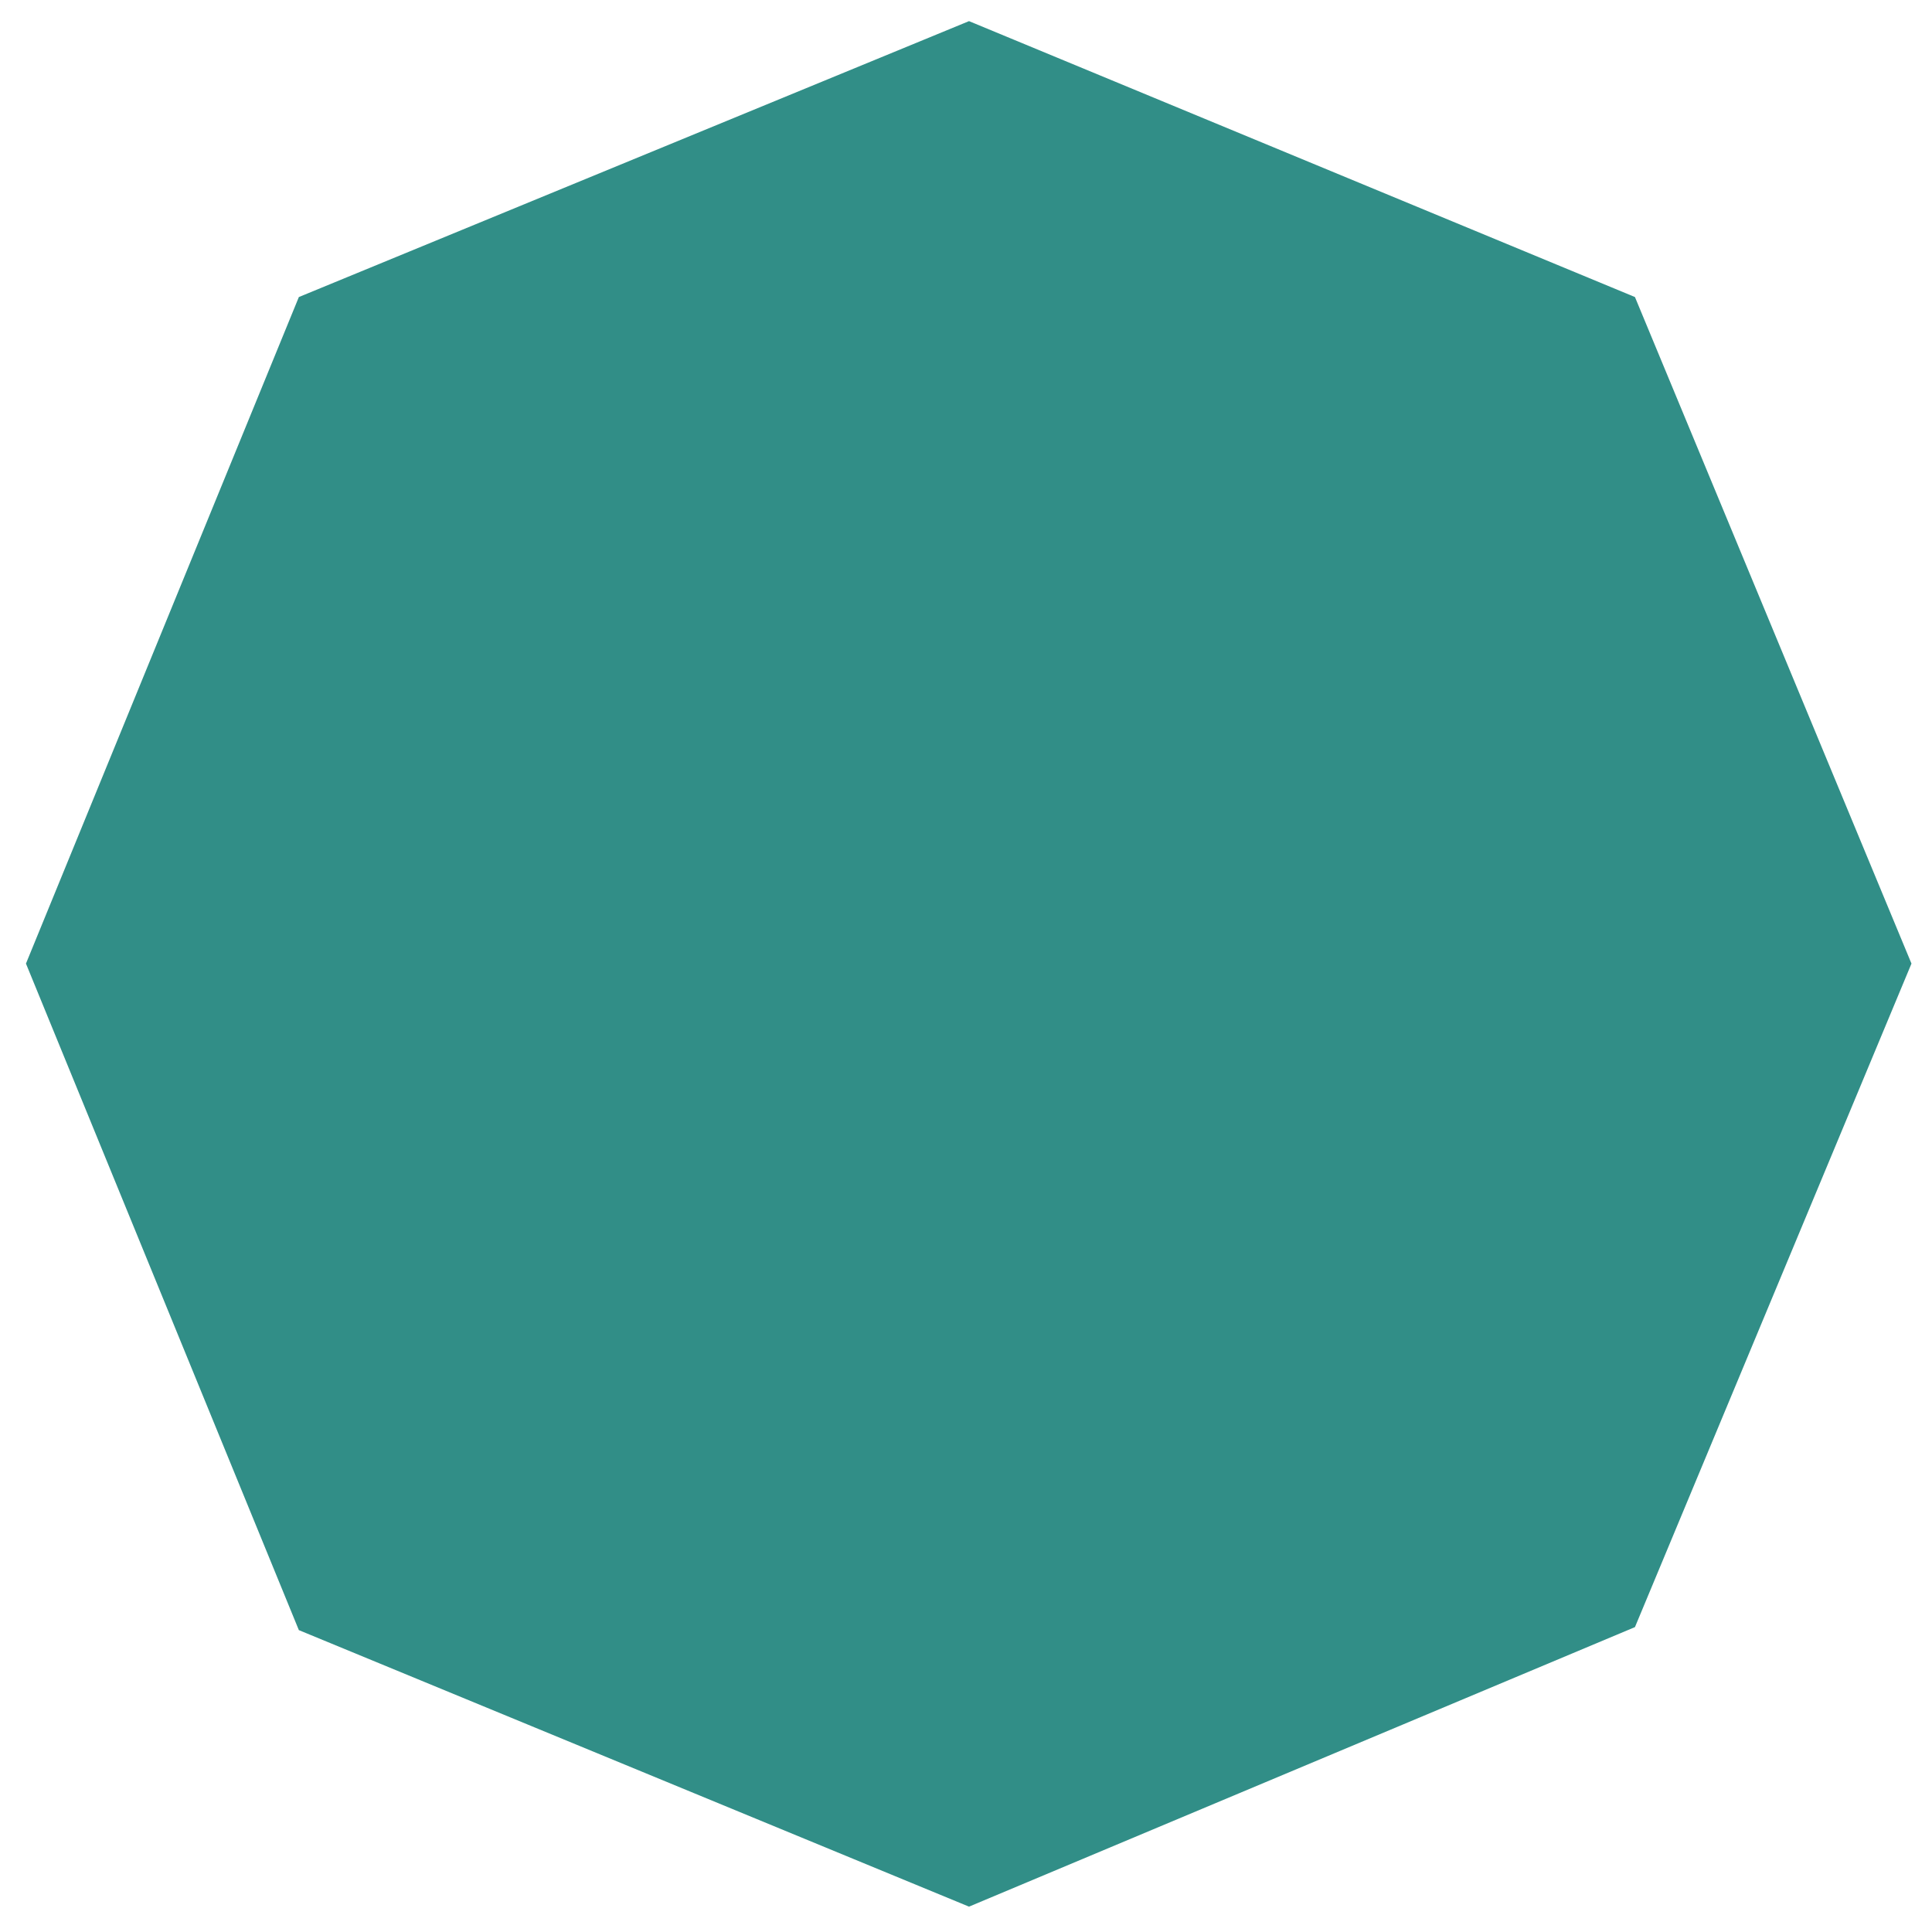 <?xml version="1.0" encoding="utf-8"?>
<!-- Generator: Adobe Illustrator 21.0.0, SVG Export Plug-In . SVG Version: 6.00 Build 0)  -->
<svg version="1.1" id="Camada_1" xmlns="http://www.w3.org/2000/svg" xmlns:xlink="http://www.w3.org/1999/xlink" x="0px" y="0px"
	 viewBox="50 40 320 320" style="enable-background:new 50 40 320 320;" xml:space="preserve">
<style type="text/css">
	.st0{fill:#318e87;}
</style>
<polygon class="st0" points="210.5,43.5 320.8,89.2 366.6,199.6 320.8,309.5 210.5,355.8 99.5,310 54.3,199.6 99.5,89.2 "/>
</svg>
